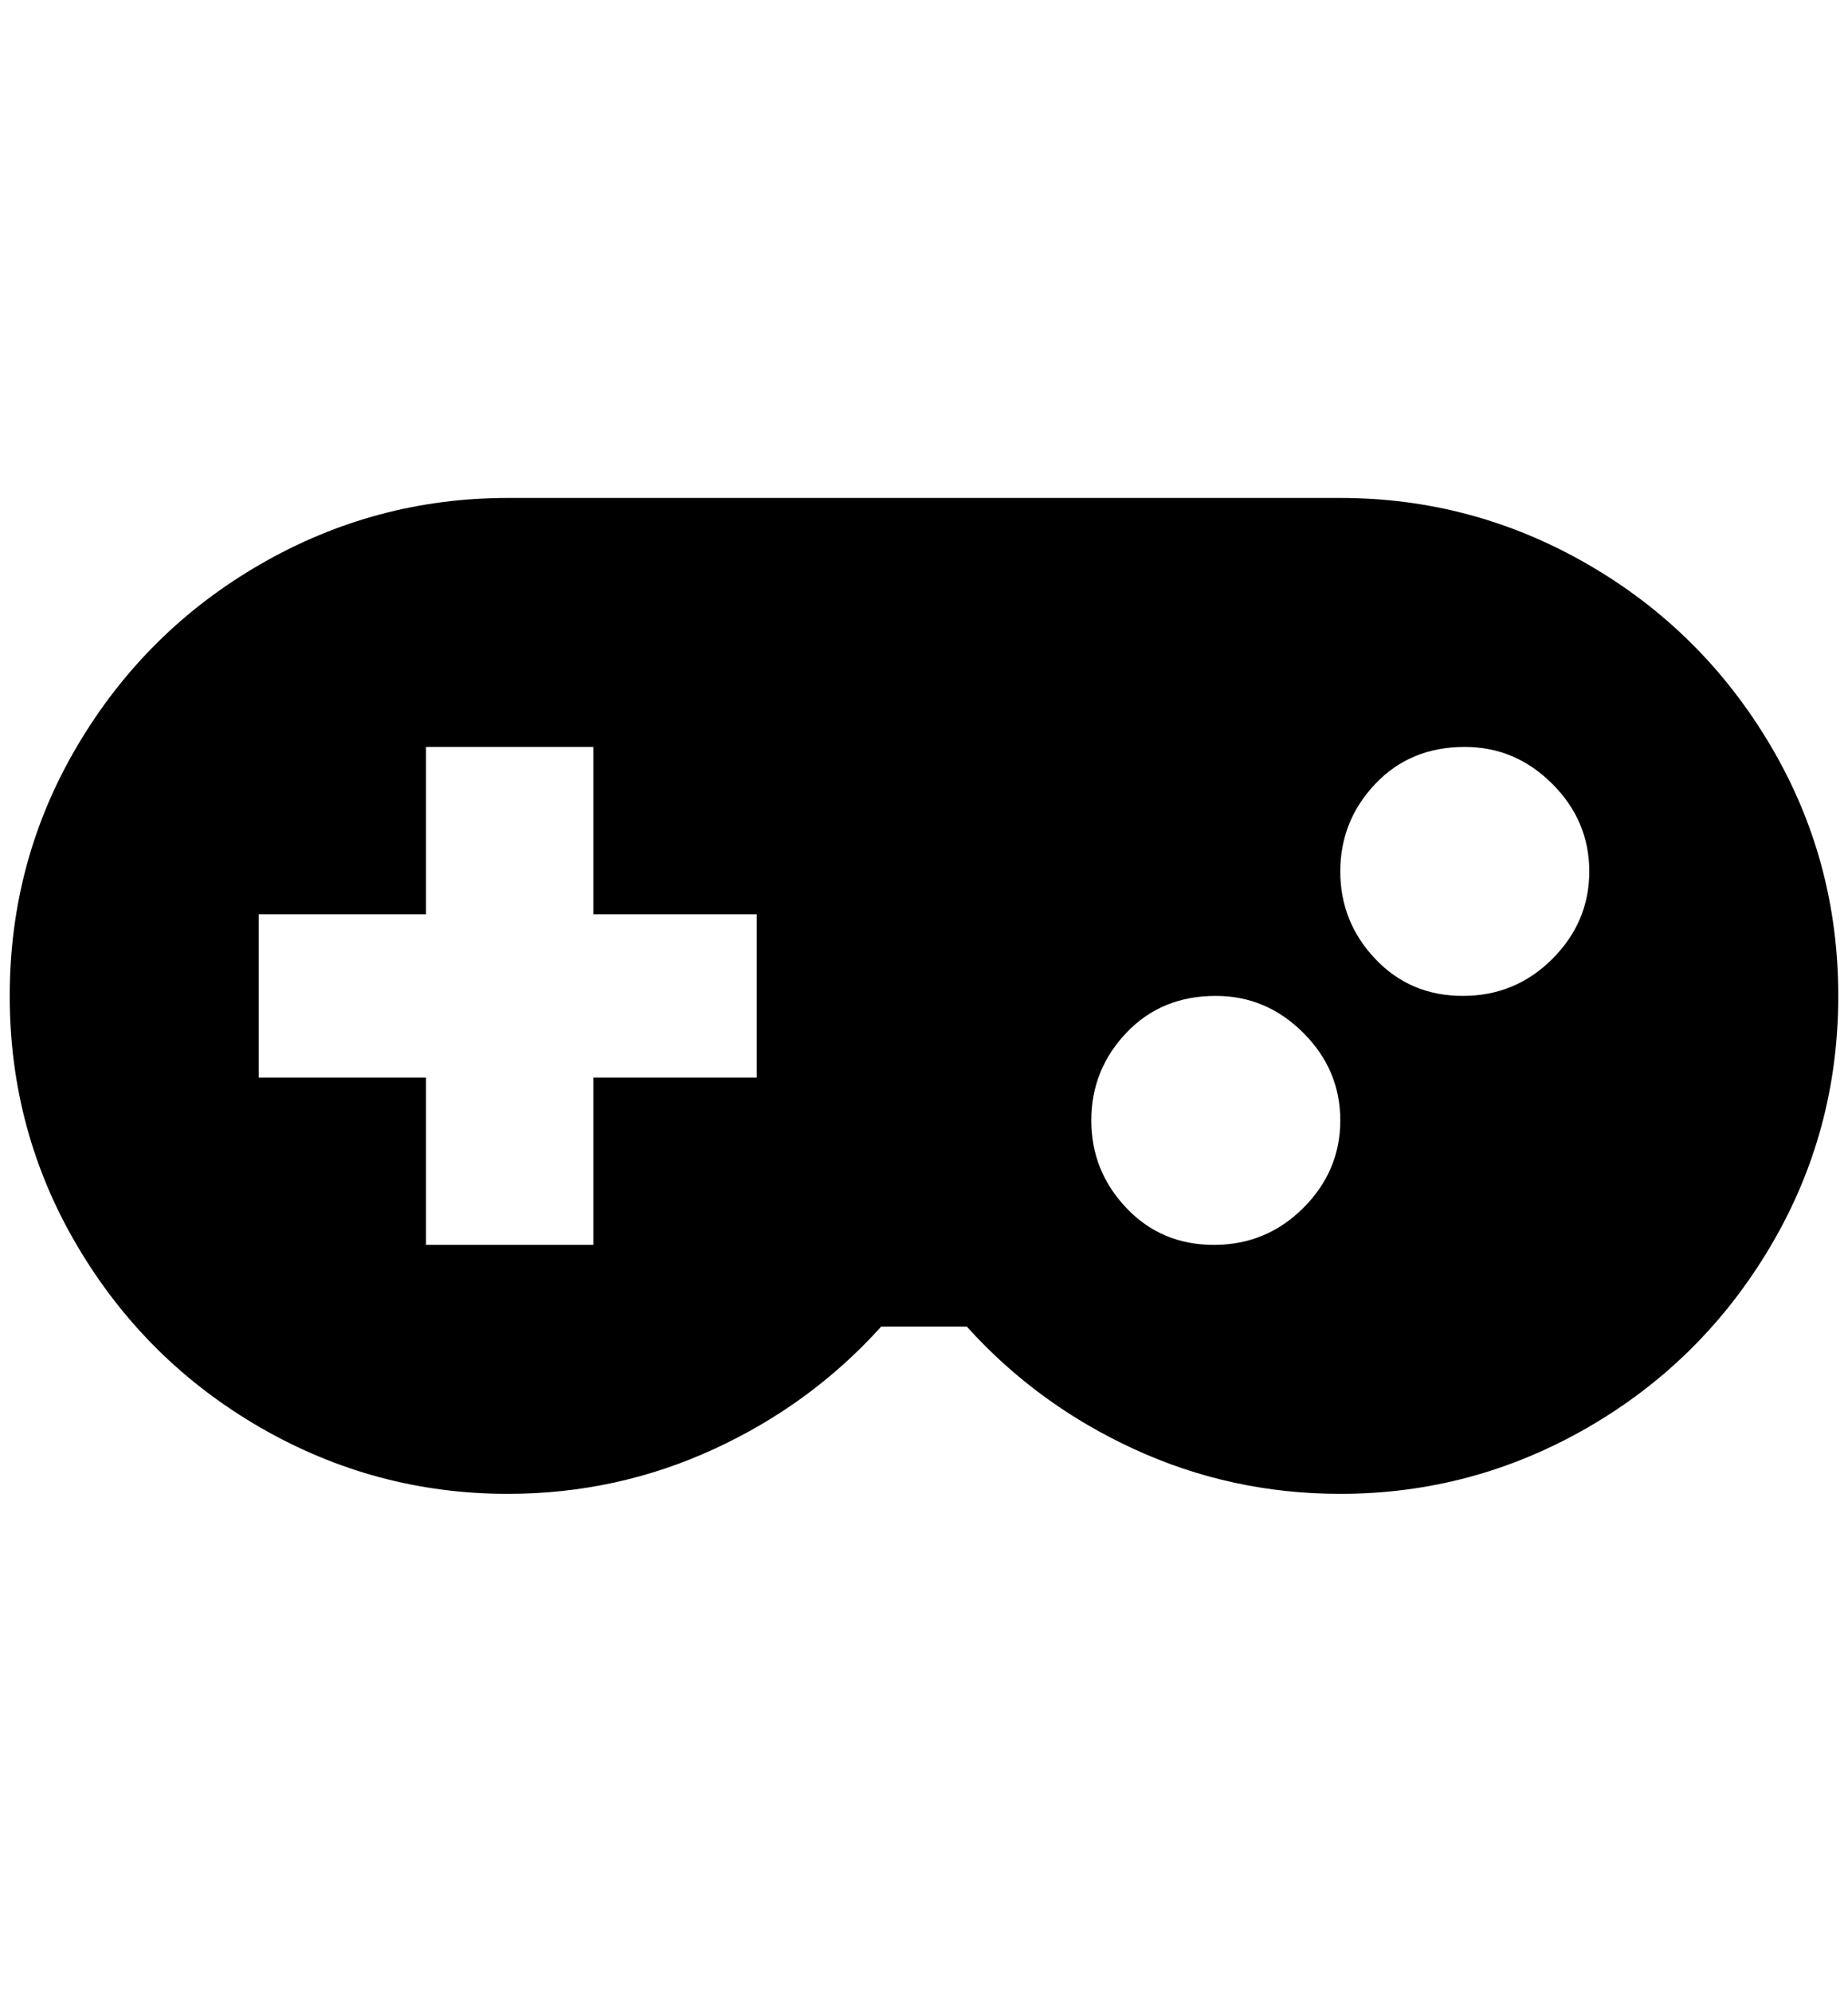 <?xml version="1.0" standalone="no"?>
<!DOCTYPE svg PUBLIC "-//W3C//DTD SVG 1.1//EN" "http://www.w3.org/Graphics/SVG/1.1/DTD/svg11.dtd" >
<svg xmlns="http://www.w3.org/2000/svg" xmlns:xlink="http://www.w3.org/1999/xlink" version="1.1" viewBox="-10 0 1900 2048">
   <path fill="currentColor"
d="M512 512h856q136 0 254 68t188 186t70 258t-70 258t-188 186t-254 68q-112 0 -212 -46t-172 -126h-88q-72 80 -172 126t-212 46q-136 0 -254 -68t-188 -186t-70 -258t70 -258t188 -186t254 -68zM428 768v172h-172v168h172v172h172v-172h168v-168h-168v-172h-172z
M1240 1024q-56 0 -92 38t-36 90t36 90t90 38t92 -38t38 -90t-38 -90t-90 -38zM1496 768q-56 0 -92 38t-36 90t36 90t90 38t92 -38t38 -90t-38 -90t-90 -38z" />
</svg>
